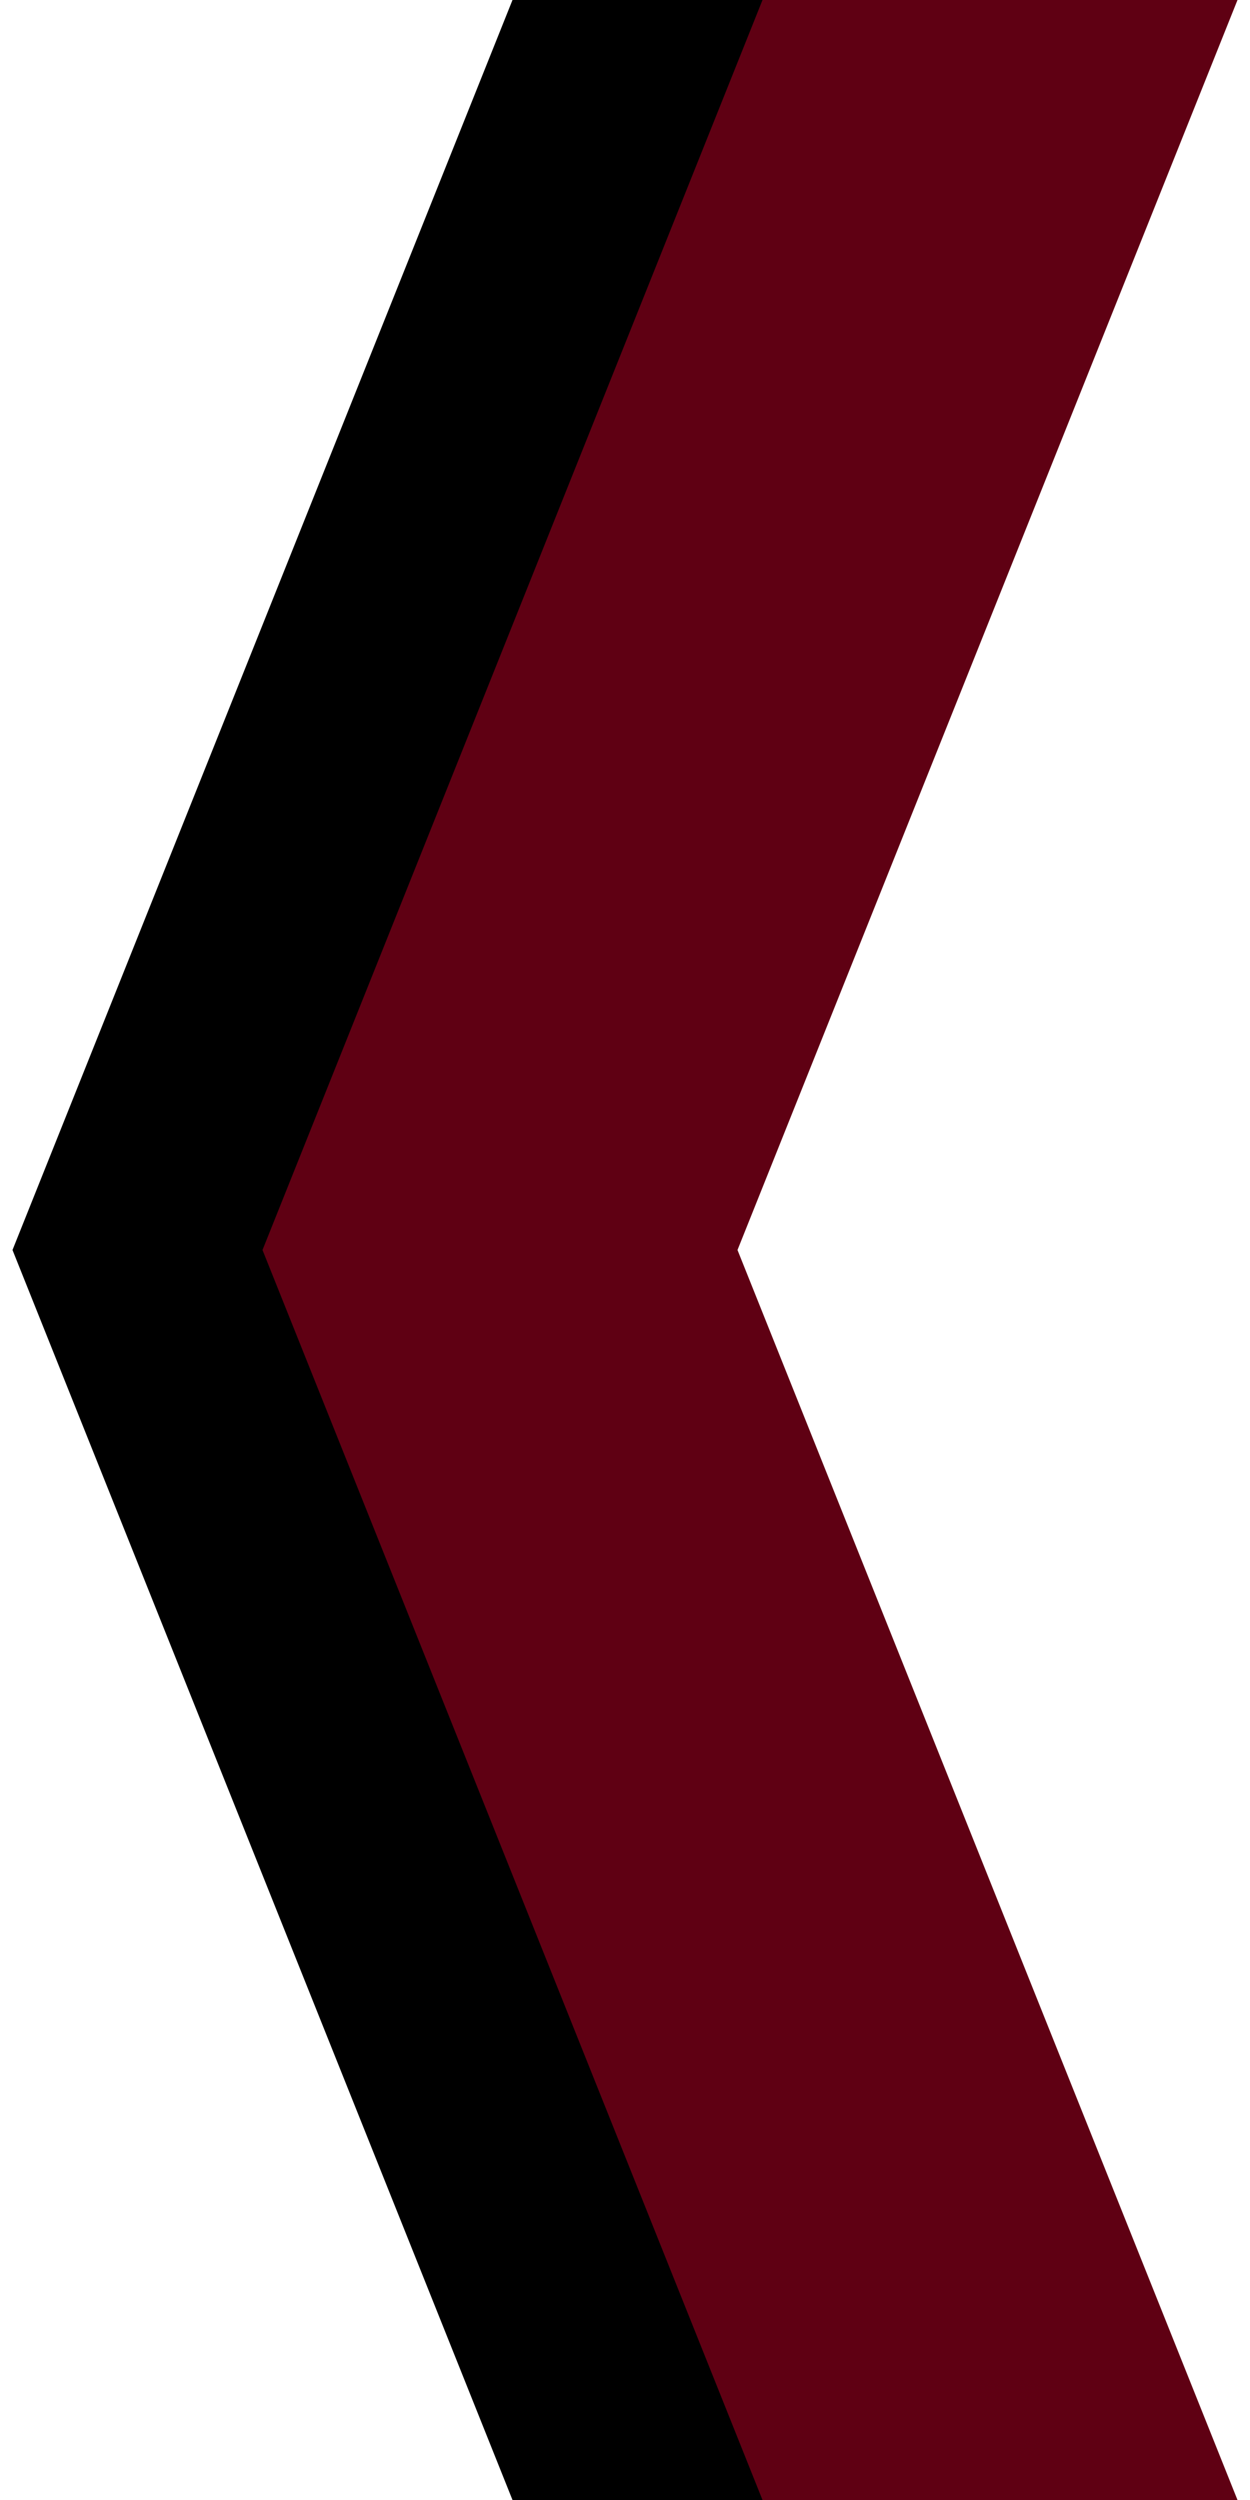 <?xml version="1.0" encoding="UTF-8" standalone="no"?>
<svg xmlns:rdf="http://www.w3.org/1999/02/22-rdf-syntax-ns#" xmlns="http://www.w3.org/2000/svg" height="1e3" width="500" version="1.1" xmlns:cc="http://creativecommons.org/ns#" xmlns:dc="http://purl.org/dc/elements/1.1/" viewBox="0 0 500 1000">
<g fill-rule="evenodd" transform="matrix(10,0,0,10,0,-9523.6)">
<path fill="#5f0013" d="m49.5 952.36-20 50 20 50h-20l-20-50 20-50h20"/>
<path d="m30.5 952.36h-10l-20 50 20 50h10l-20-50z"/>
</g>
</svg>

